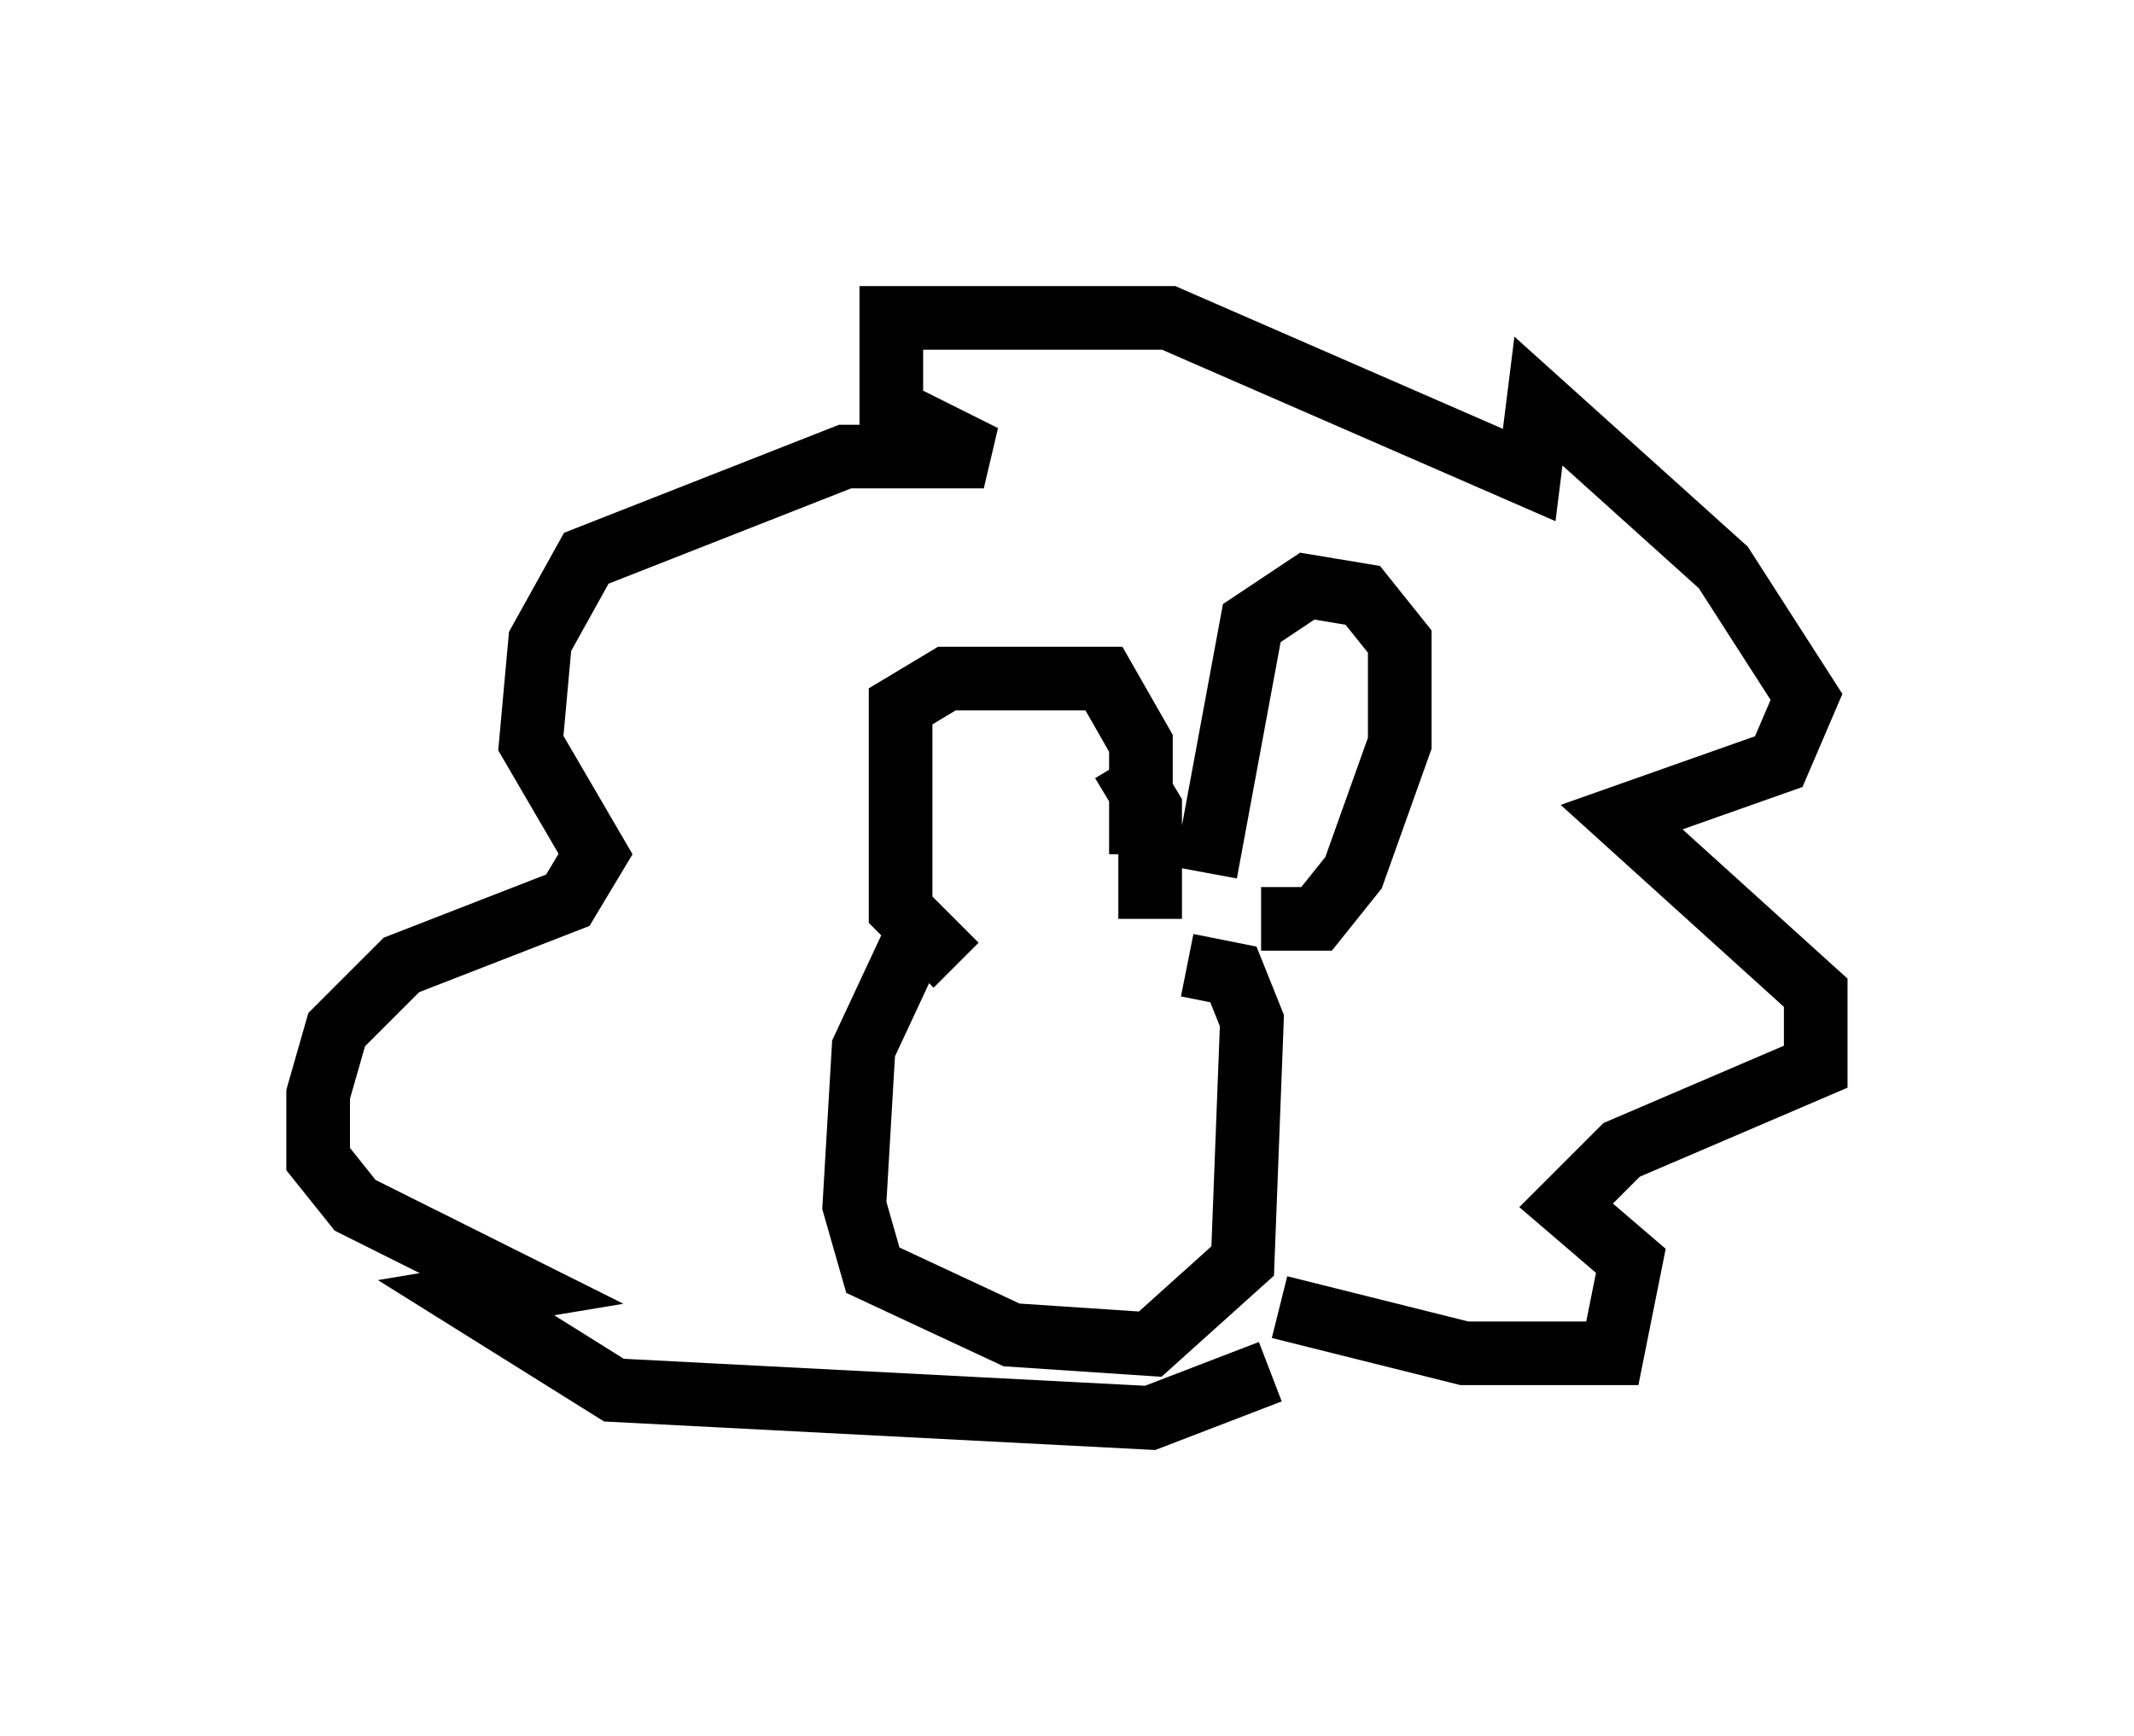 <?xml version="1.0" encoding="utf-8" ?>
<svg baseProfile="full" height="27.285" version="1.1" width="33.531" xmlns="http://www.w3.org/2000/svg" xmlns:ev="http://www.w3.org/2001/xml-events" xmlns:xlink="http://www.w3.org/1999/xlink"><defs /><rect fill="white" height="27.285" width="33.531" x="0" y="0" /><path d="M18.944, 14.732 m-4.358, -0.436 l-1.017, 2.179 -0.145, 2.469 l0.291, 1.017 2.179, 1.017 l2.179, 0.145 1.453, -1.307 l0.145, -3.777 -0.291, -0.726 l-0.726, -0.145 m-3.631, 0.0 l-0.872, -0.872 0.0, -3.196 l0.726, -0.436 2.469, 0.0 l0.581, 1.017 0.0, 1.743 m-0.291, -1.453 l0.436, 0.726 0.0, 1.743 m1.743, 0.0 l0.872, 0.0 0.581, -0.726 l0.726, -2.034 0.0, -1.598 l-0.581, -0.726 -0.872, -0.145 l-0.872, 0.581 -0.726, 3.922 m1.162, 6.827 l2.905, 0.726 2.324, 0.0 l0.291, -1.453 -1.017, -0.872 l0.872, -0.872 3.05, -1.307 l0.0, -1.162 -3.05, -2.76 l2.469, -0.872 0.436, -1.017 l-1.307, -2.034 -2.905, -2.615 l-0.145, 1.162 -5.665, -2.469 l-4.358, 0.0 0.0, 1.453 l1.453, 0.726 -2.179, 0.0 l-4.067, 1.598 -0.726, 1.307 l-0.145, 1.598 1.017, 1.743 l-0.436, 0.726 -2.615, 1.017 l-1.017, 1.017 -0.291, 1.017 l0.0, 1.017 0.581, 0.726 l2.615, 1.307 -0.872, 0.145 l2.324, 1.453 8.425, 0.436 l1.888, -0.726 m-4.793, -6.246 l0.0, 0.0 " fill="none" stroke="black" stroke-width="1" /></svg>